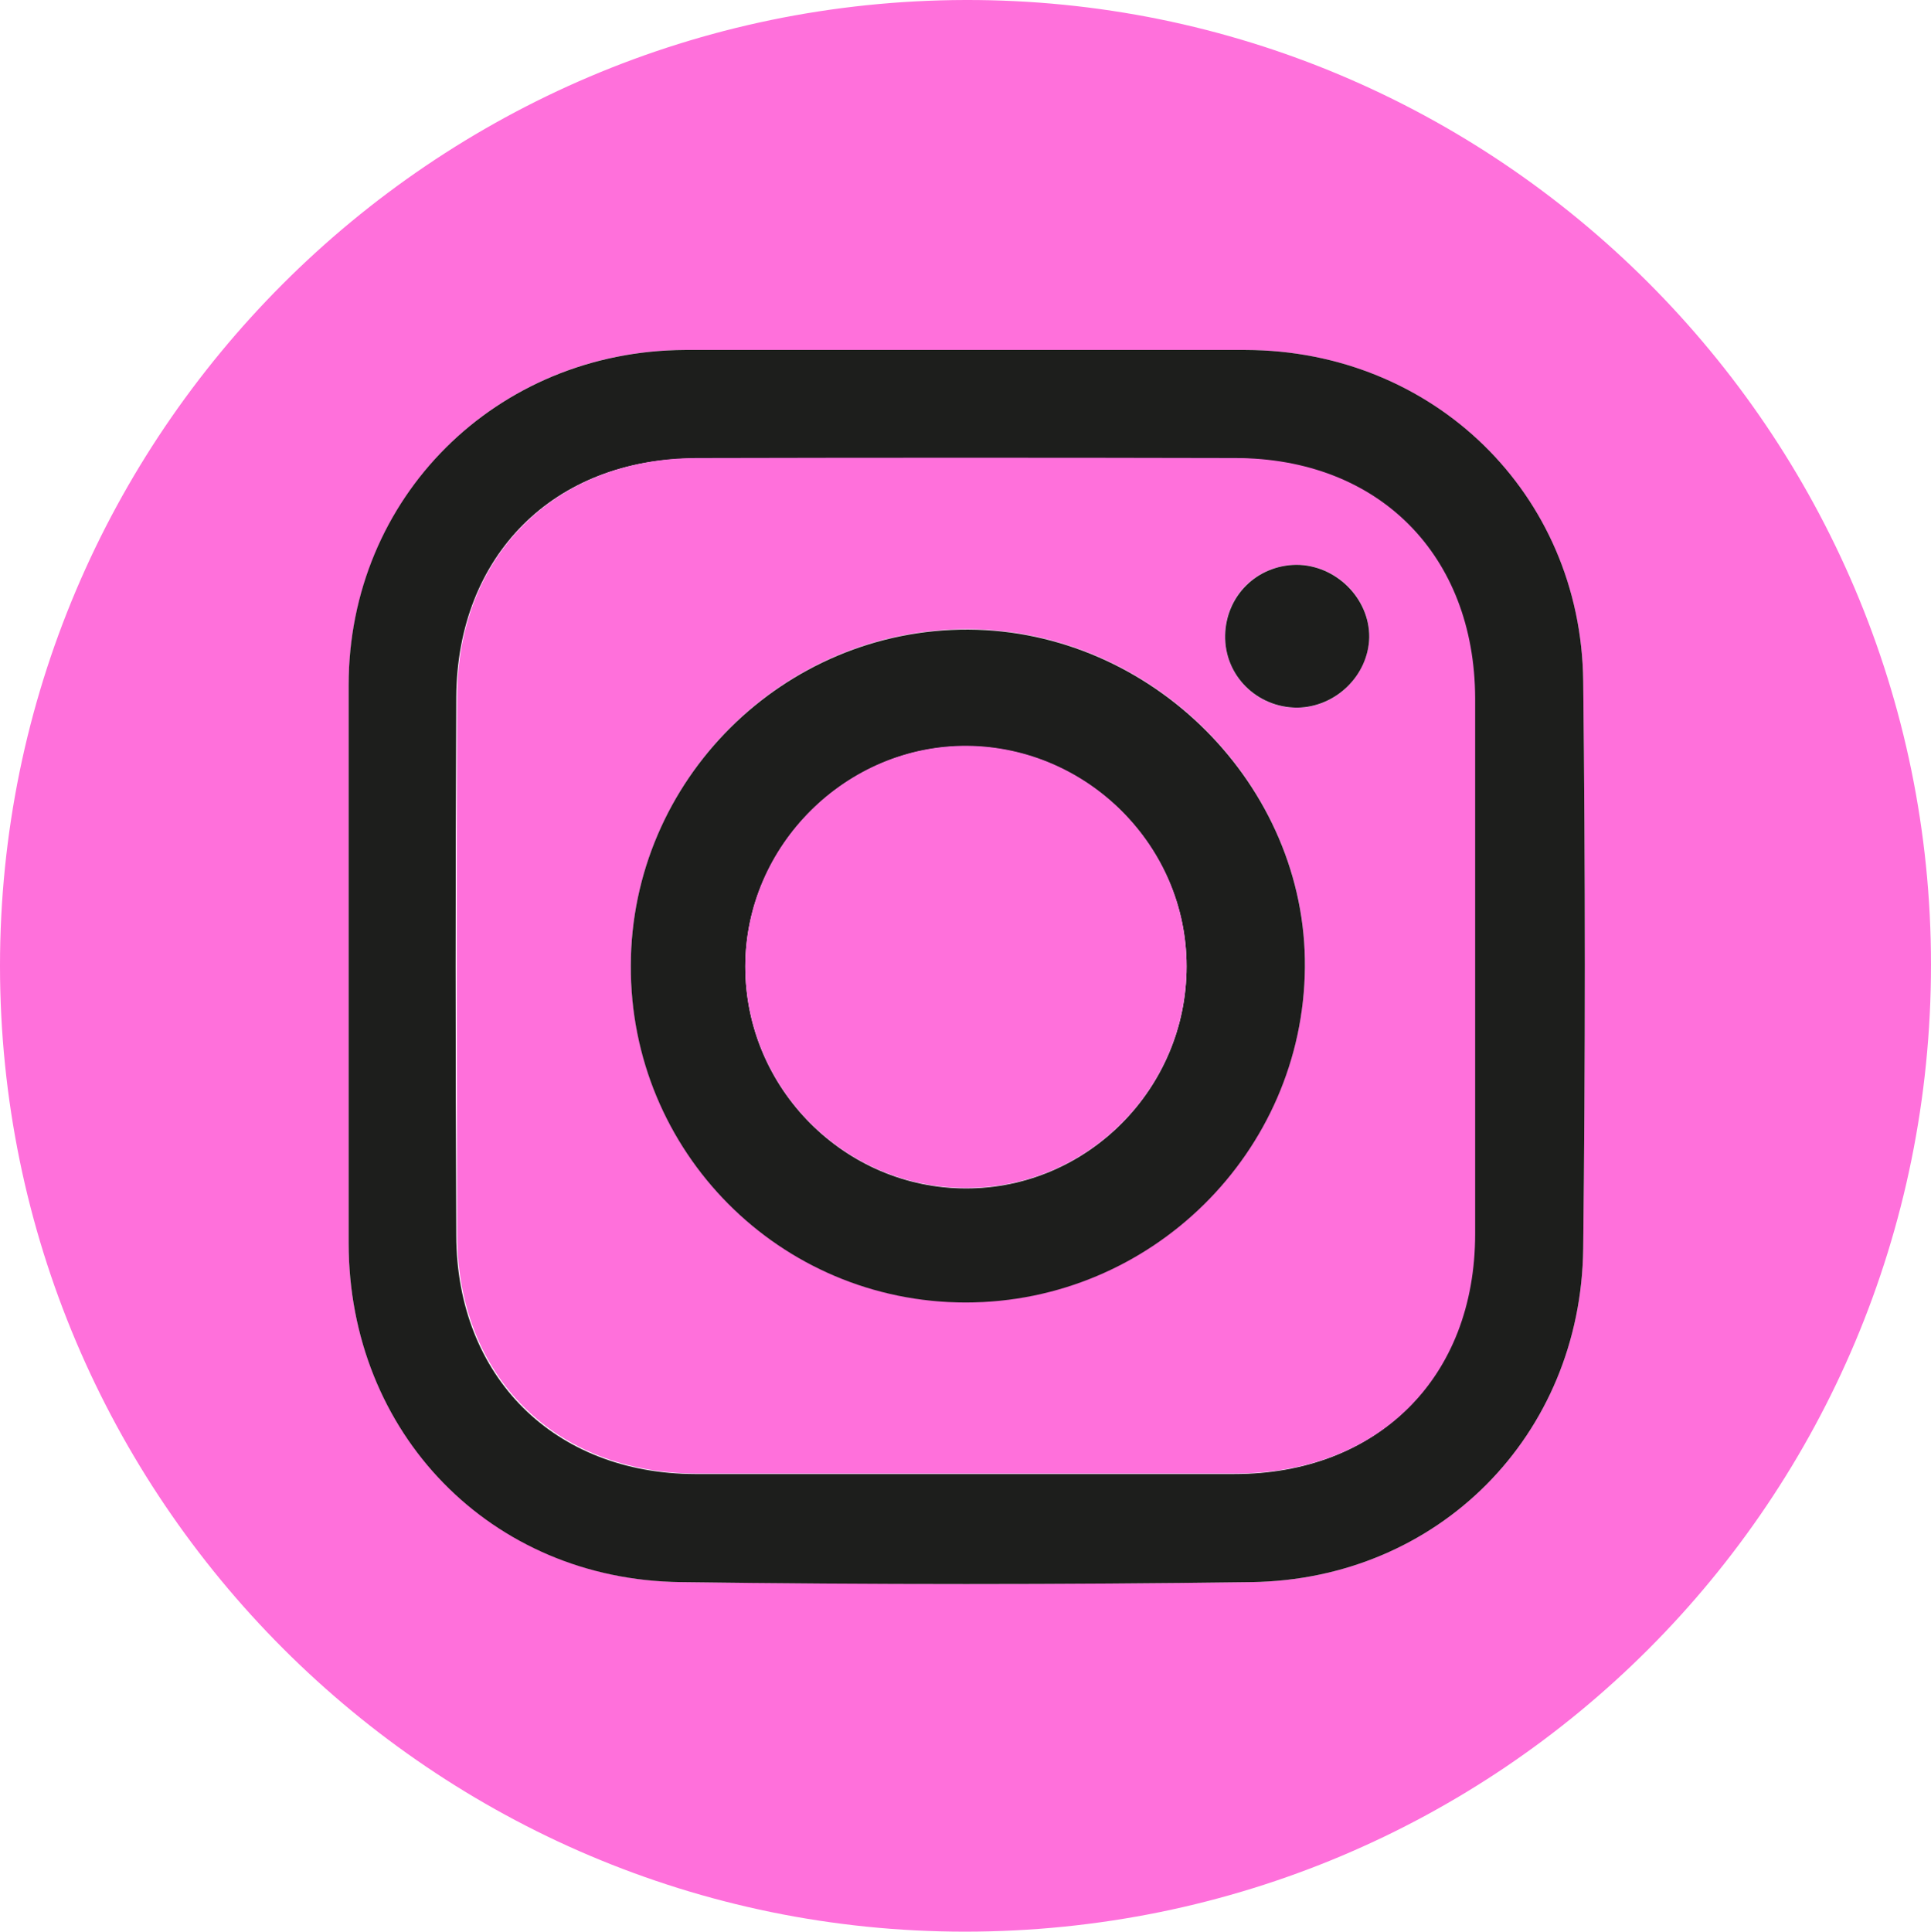 <?xml version="1.0" encoding="UTF-8"?><svg id="Laag_1" xmlns="http://www.w3.org/2000/svg" viewBox="0 0 45.03 45.04"><defs><style>.cls-1{fill:#ff70db;}.cls-2{fill:#1d1e1c;}</style></defs><path class="cls-1" d="M45.03,22.49c0,12.49-10.05,22.55-22.53,22.55C10.1,45.04,0,34.94,0,22.52,0,10.12,10.08,.03,22.51,0c12.41-.03,22.52,10.07,22.52,22.49ZM22.51,8.16c-2.18,0-4.36,0-6.54,0-4.4,.01-7.83,3.44-7.84,7.82,0,4.33,0,8.67,0,13,0,4.42,3.32,7.85,7.75,7.91,4.43,.05,8.87,.06,13.3,0,4.36-.06,7.69-3.42,7.74-7.78,.05-4.41,.05-8.82,0-13.23-.05-4.37-3.5-7.71-7.87-7.72-2.18,0-4.36,0-6.54,0Z"/><path class="cls-2" d="M22.51,8.16c2.18,0,4.36,0,6.54,0,4.37,.01,7.82,3.35,7.87,7.72,.05,4.41,.05,8.82,0,13.23-.05,4.36-3.38,7.72-7.74,7.78-4.43,.06-8.87,.06-13.3,0-4.44-.05-7.75-3.48-7.75-7.91,0-4.33,0-8.67,0-13,0-4.38,3.44-7.8,7.84-7.82,2.18,0,4.36,0,6.54,0Zm-.05,26.21c2.11,0,4.21,0,6.32,0,3.35,0,5.6-2.25,5.6-5.59,0-4.16,0-8.32,0-12.49,0-3.34-2.25-5.59-5.6-5.6-4.19-.01-8.37-.01-12.56,0-3.3,0-5.56,2.26-5.58,5.56-.02,4.19-.02,8.37,0,12.56,.01,3.29,2.28,5.55,5.57,5.56,2.08,0,4.16,0,6.24,0Z"/><path class="cls-1" d="M22.47,34.36c-2.08,0-4.16,0-6.24,0-3.29-.02-5.56-2.27-5.57-5.56-.01-4.19-.02-8.37,0-12.56,.01-3.29,2.28-5.55,5.58-5.56,4.19-.01,8.37-.01,12.56,0,3.35,0,5.59,2.26,5.6,5.6,0,4.16,0,8.32,0,12.49,0,3.35-2.25,5.58-5.6,5.59-2.11,0-4.21,0-6.32,0Zm.05-4c4.32,0,7.87-3.5,7.91-7.81,.04-4.24-3.57-7.86-7.85-7.88-4.31-.02-7.85,3.51-7.87,7.83-.01,4.35,3.47,7.86,7.81,7.86Zm7.73-13.86c.9,0,1.66-.75,1.68-1.64,.02-.91-.78-1.7-1.7-1.69-.92,0-1.65,.72-1.66,1.64-.02,.94,.74,1.7,1.68,1.69Z"/><path class="cls-2" d="M22.52,30.37c-4.34,0-7.83-3.52-7.81-7.86,.01-4.32,3.56-7.85,7.87-7.83,4.28,.02,7.89,3.64,7.85,7.88-.04,4.31-3.59,7.81-7.91,7.81Zm5.15-7.84c0-2.79-2.3-5.1-5.11-5.13-2.82-.03-5.18,2.32-5.18,5.14,0,2.84,2.32,5.17,5.15,5.17,2.83,0,5.14-2.33,5.14-5.17Z"/><path class="cls-2" d="M30.25,16.5c-.94,0-1.7-.75-1.68-1.69,.02-.92,.74-1.63,1.66-1.64,.92,0,1.71,.78,1.7,1.69-.02,.89-.78,1.63-1.68,1.64Z"/><path class="cls-1" d="M27.67,22.53c0,2.85-2.31,5.17-5.14,5.17-2.83,0-5.15-2.32-5.15-5.17,0-2.82,2.36-5.16,5.18-5.14,2.81,.03,5.11,2.34,5.11,5.13Z"/></svg>
